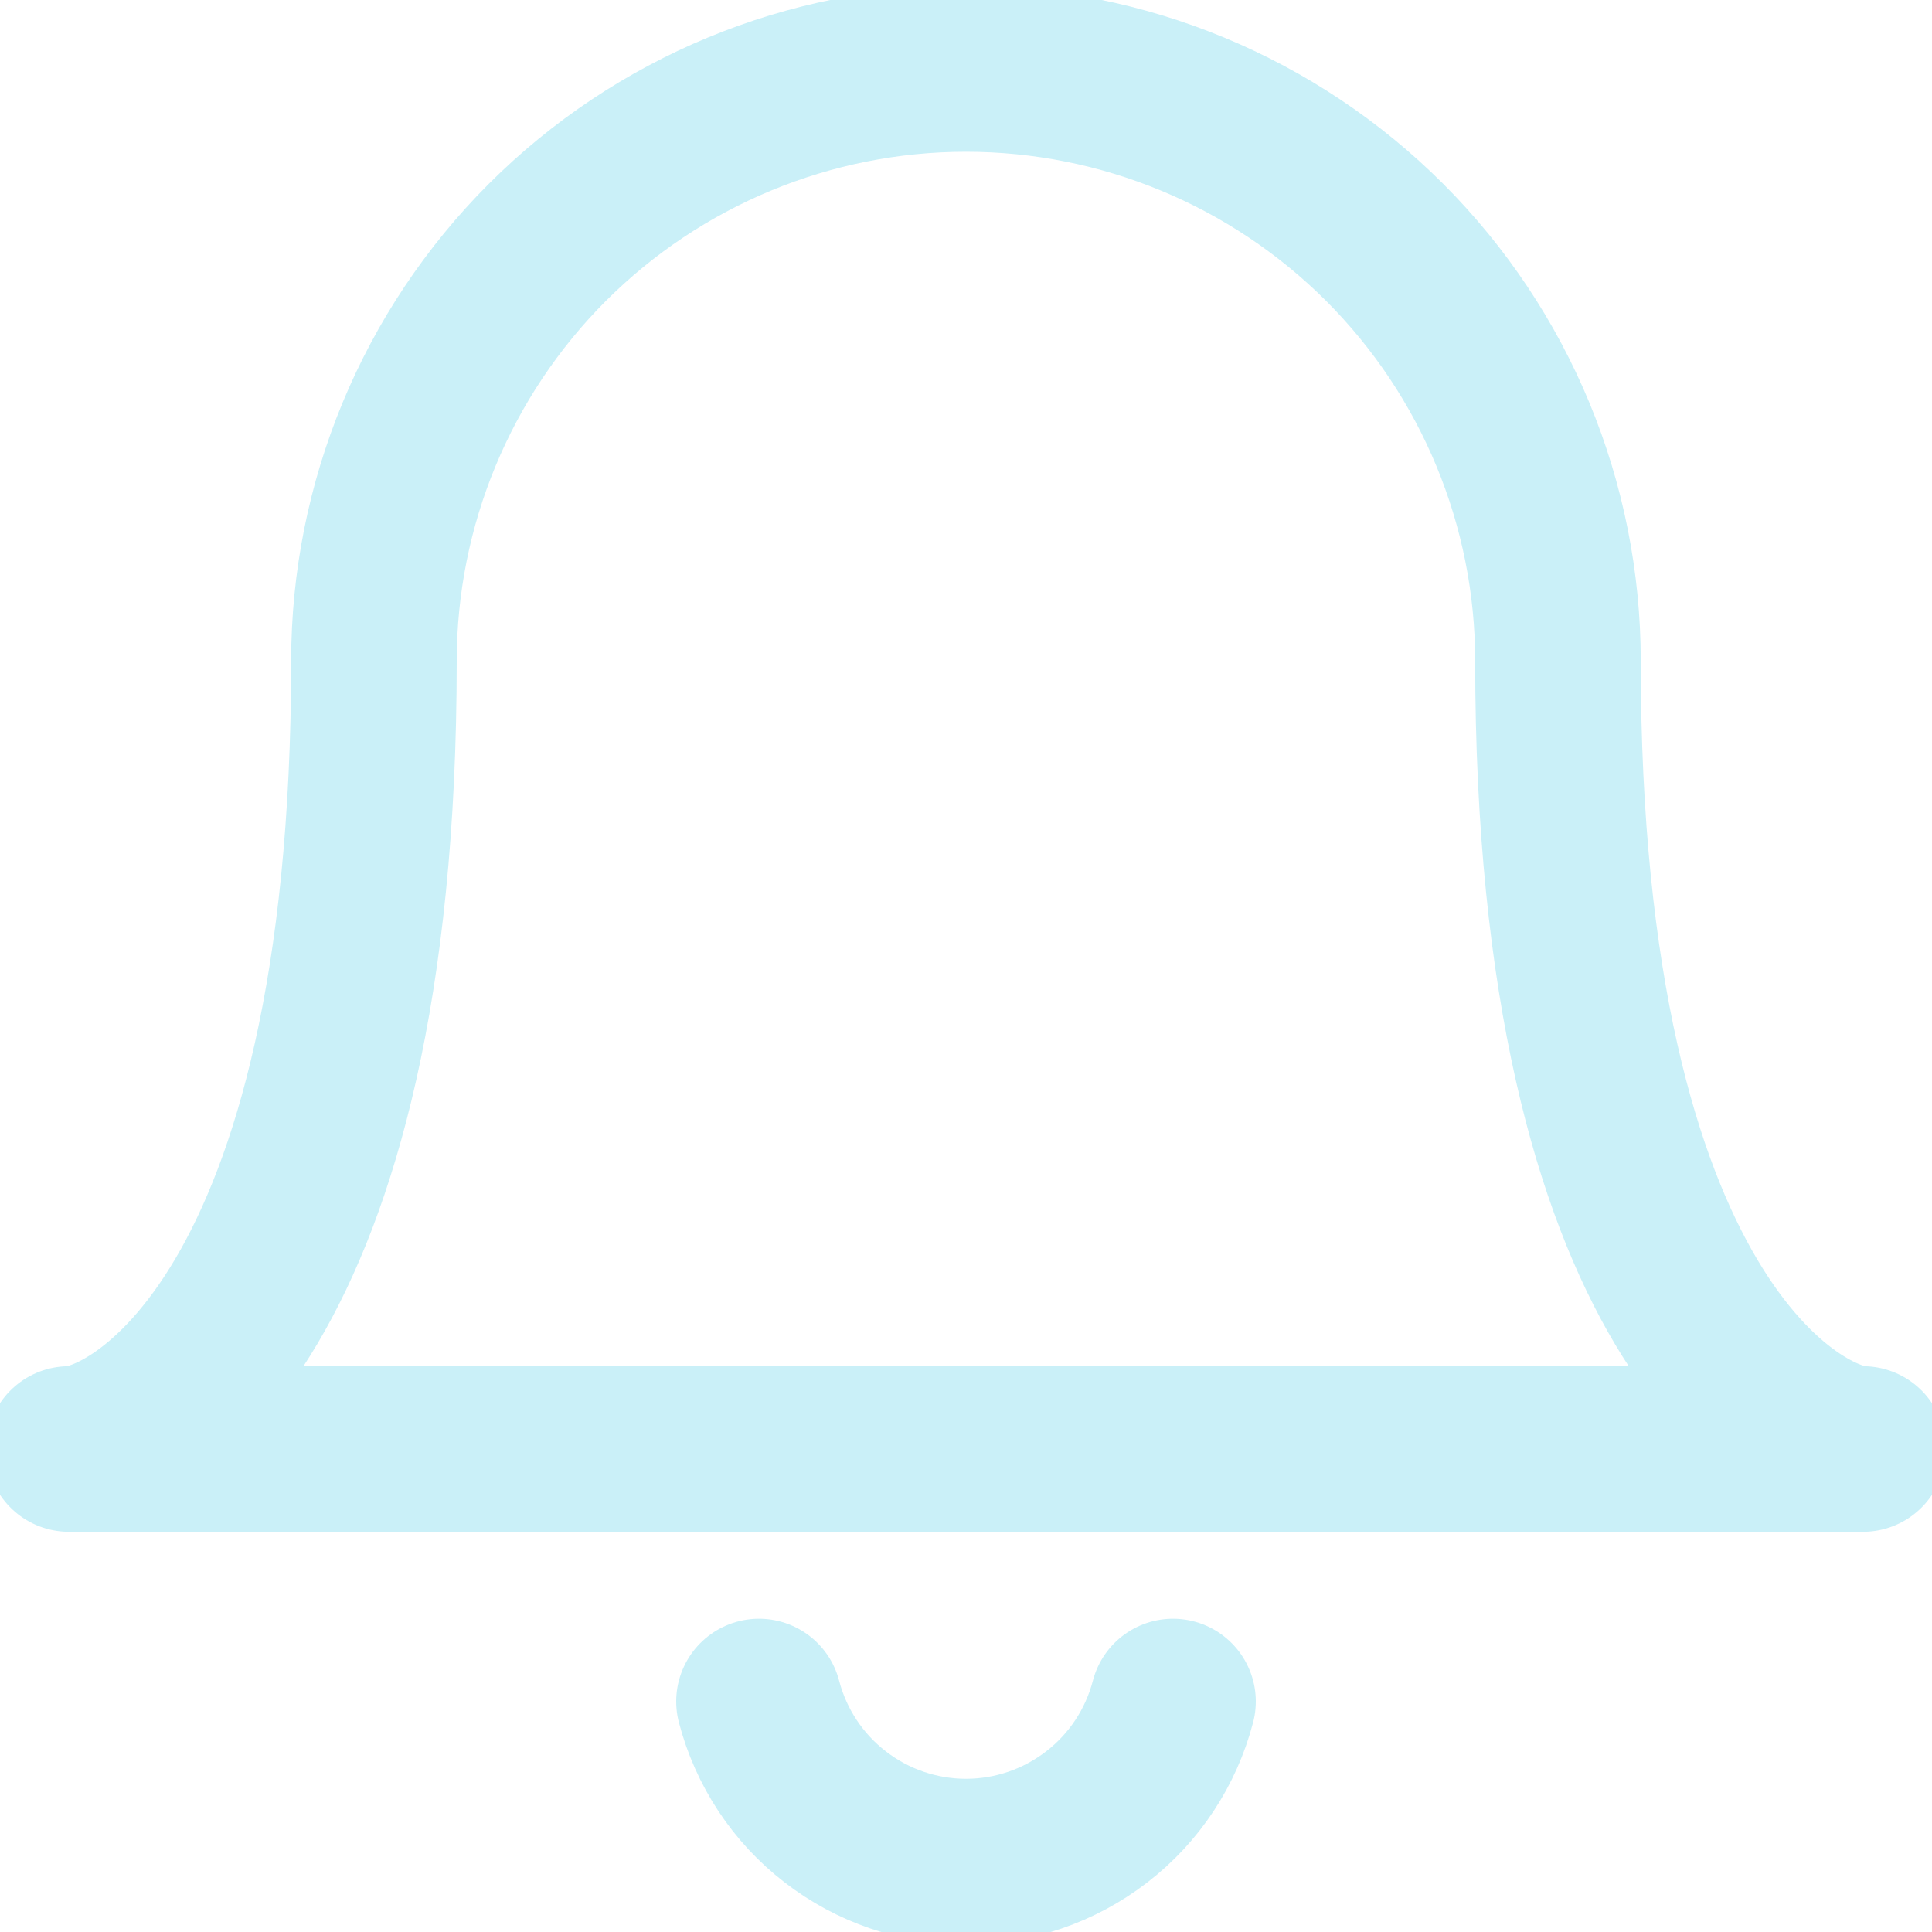 <svg width="20" height="20" viewBox="0 0 20 20" fill="none" xmlns="http://www.w3.org/2000/svg">
<g clip-path="url(#clip0_96_380)">
<path d="M10 0.714C11.625 0.714 13.184 1.36 14.334 2.509C15.483 3.659 16.128 5.218 16.128 6.843C16.128 13.657 18.614 15 19.286 15H0.714C1.4 15 3.871 13.643 3.871 6.843C3.871 5.218 4.517 3.659 5.666 2.509C6.816 1.36 8.375 0.714 10 0.714Z" stroke="#CAF0F8" stroke-width="1.714" stroke-linecap="round" stroke-linejoin="round"/>
<path d="M7.857 17.614C7.981 18.089 8.258 18.509 8.646 18.808C9.033 19.108 9.51 19.271 10 19.271C10.49 19.271 10.966 19.108 11.354 18.808C11.742 18.509 12.019 18.089 12.143 17.614" stroke="#CAF0F8" stroke-width="1.714" stroke-linecap="round" stroke-linejoin="round"/>
</g>
<defs>
<clipPath id="clip0_96_380">
<rect width="20" height="20" fill="white"/>
</clipPath>
</defs>
</svg>

